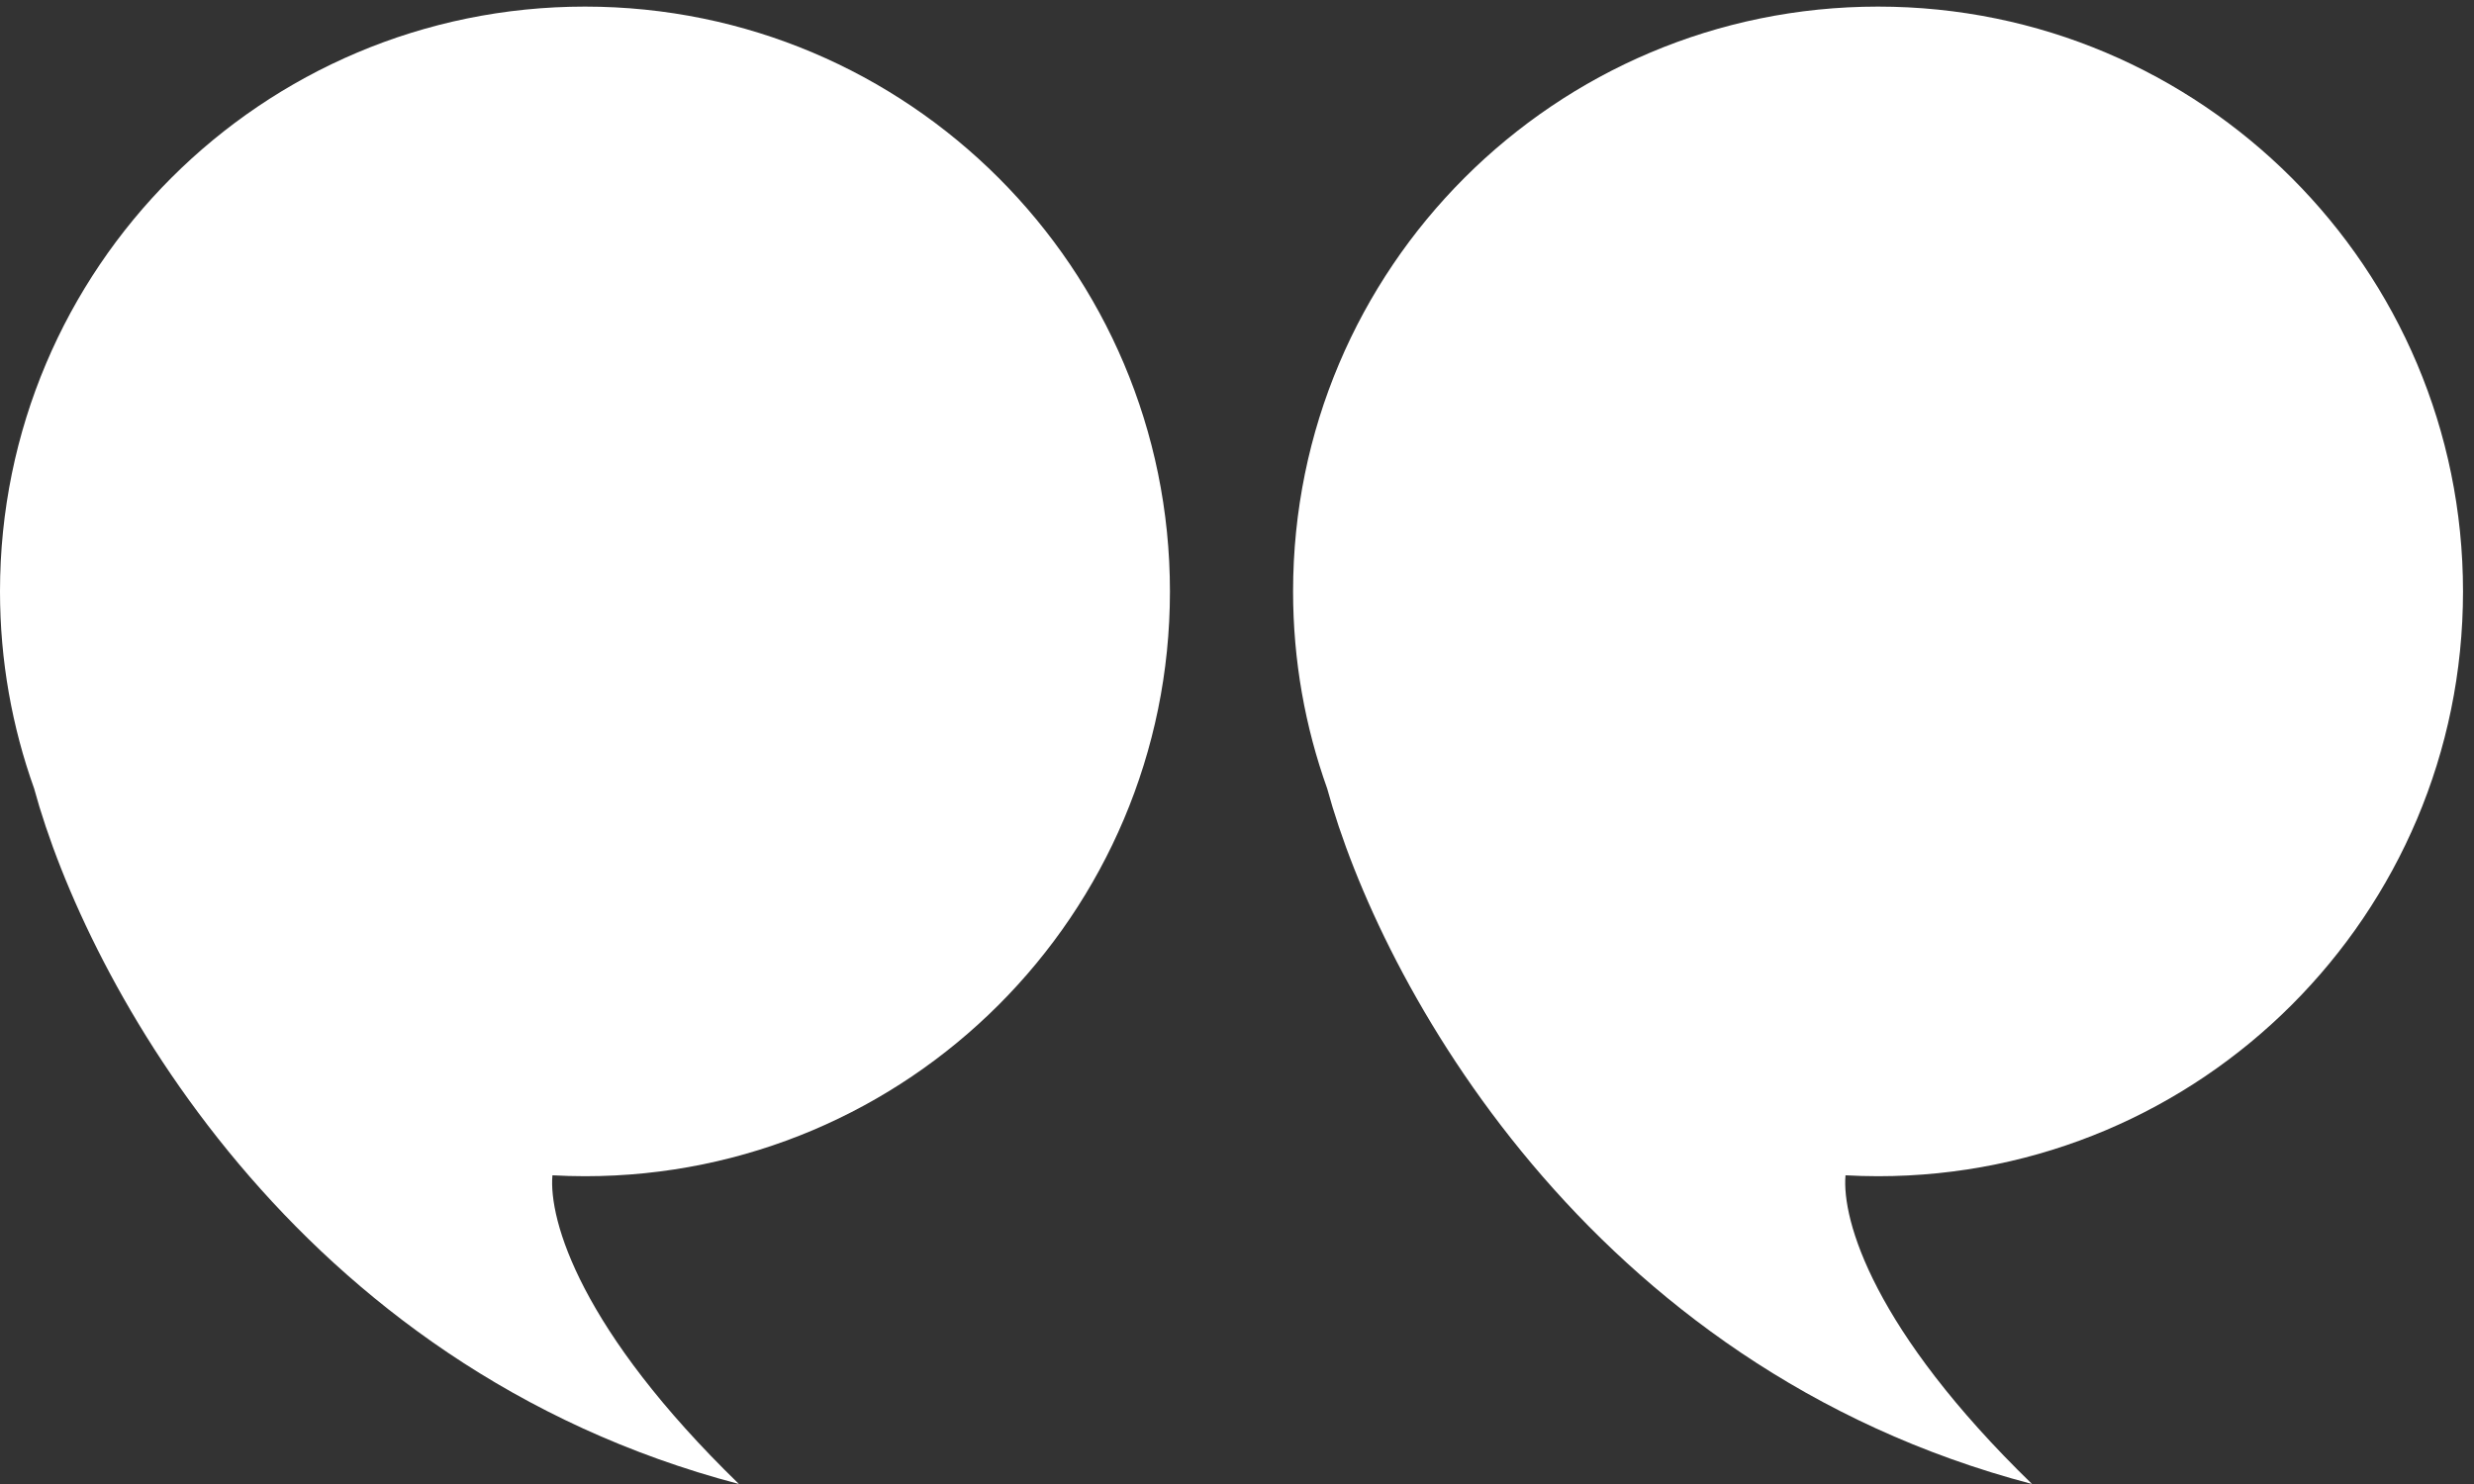 <svg width="75" height="45" viewBox="0 0 75 45" fill="none" xmlns="http://www.w3.org/2000/svg">
<rect x="0" y="0" width="75" height="45" fill="#333333" stroke="none"/>
<path d="M56.934 0.2C66.728 0.2 74.667 8.14 74.667 17.934C74.667 27.727 66.727 35.667 56.934 35.667C56.603 35.667 56.274 35.657 55.947 35.639C55.83 37.005 56.795 40.33 61.601 45C48.089 41.451 41.813 29.706 40.234 23.912C39.566 22.044 39.2 20.032 39.2 17.934C39.2 8.14 47.14 0.2 56.934 0.2Z" fill="white"/>
<path d="M17.734 0.2C27.527 0.2 35.467 8.14 35.467 17.934C35.467 27.727 27.527 35.667 17.734 35.667C17.403 35.667 17.074 35.657 16.747 35.639C16.63 37.005 17.595 40.33 22.401 45C8.889 41.451 2.613 29.706 1.035 23.912C0.366 22.044 0 20.032 0 17.934C0 8.14 7.94 0.2 17.734 0.2Z" fill="white"/>
</svg>
